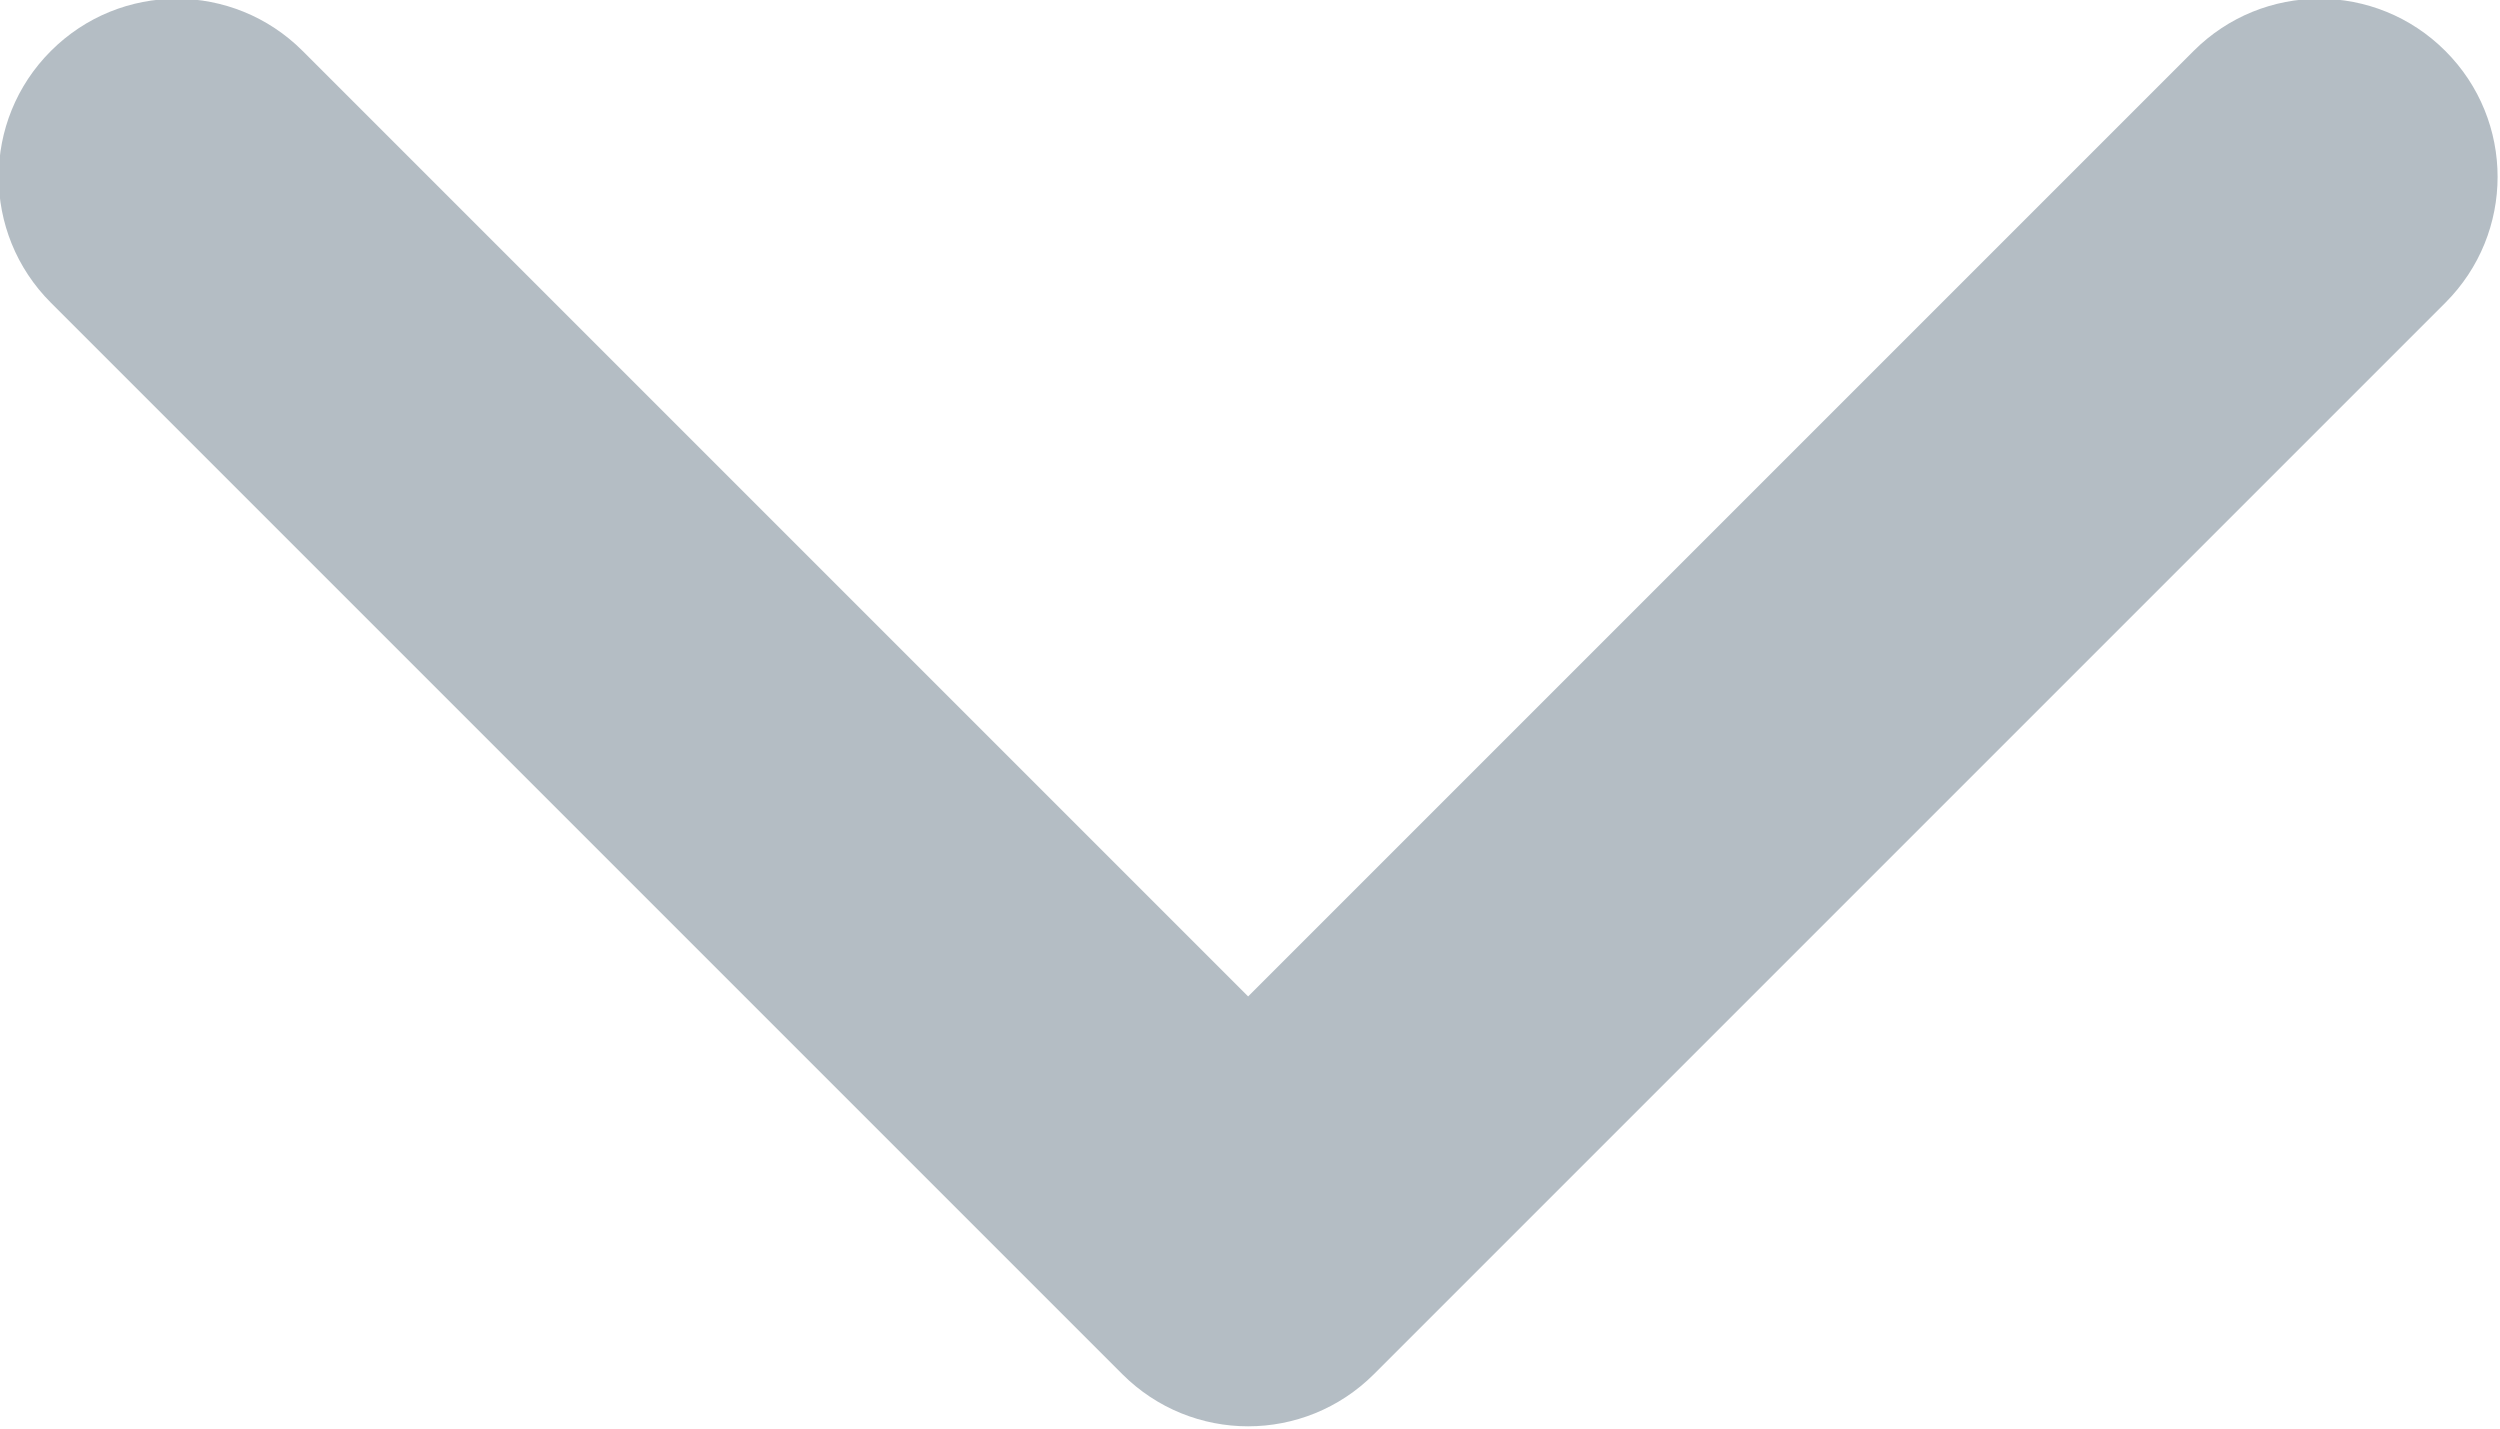<svg width="9.333" height="5.333" viewBox="0 0 9.334 5.333" fill="none" xmlns="http://www.w3.org/2000/svg" xmlns:xlink="http://www.w3.org/1999/xlink">
	<desc>
			Created with Pixso.
	</desc>
	<defs/>
	<path id="Vector (Stroke)" d="M9.13 0.19C9.39 0.45 9.39 0.87 9.13 1.13L5.13 5.13C4.87 5.39 4.45 5.39 4.19 5.13L0.19 1.13C-0.07 0.87 -0.07 0.45 0.19 0.19C0.45 -0.07 0.87 -0.07 1.13 0.19L4.66 3.72L8.19 0.19C8.45 -0.07 8.87 -0.07 9.13 0.19Z" fill="#B4BDC4" fill-opacity="1" fill-rule="evenodd"/>
</svg>
